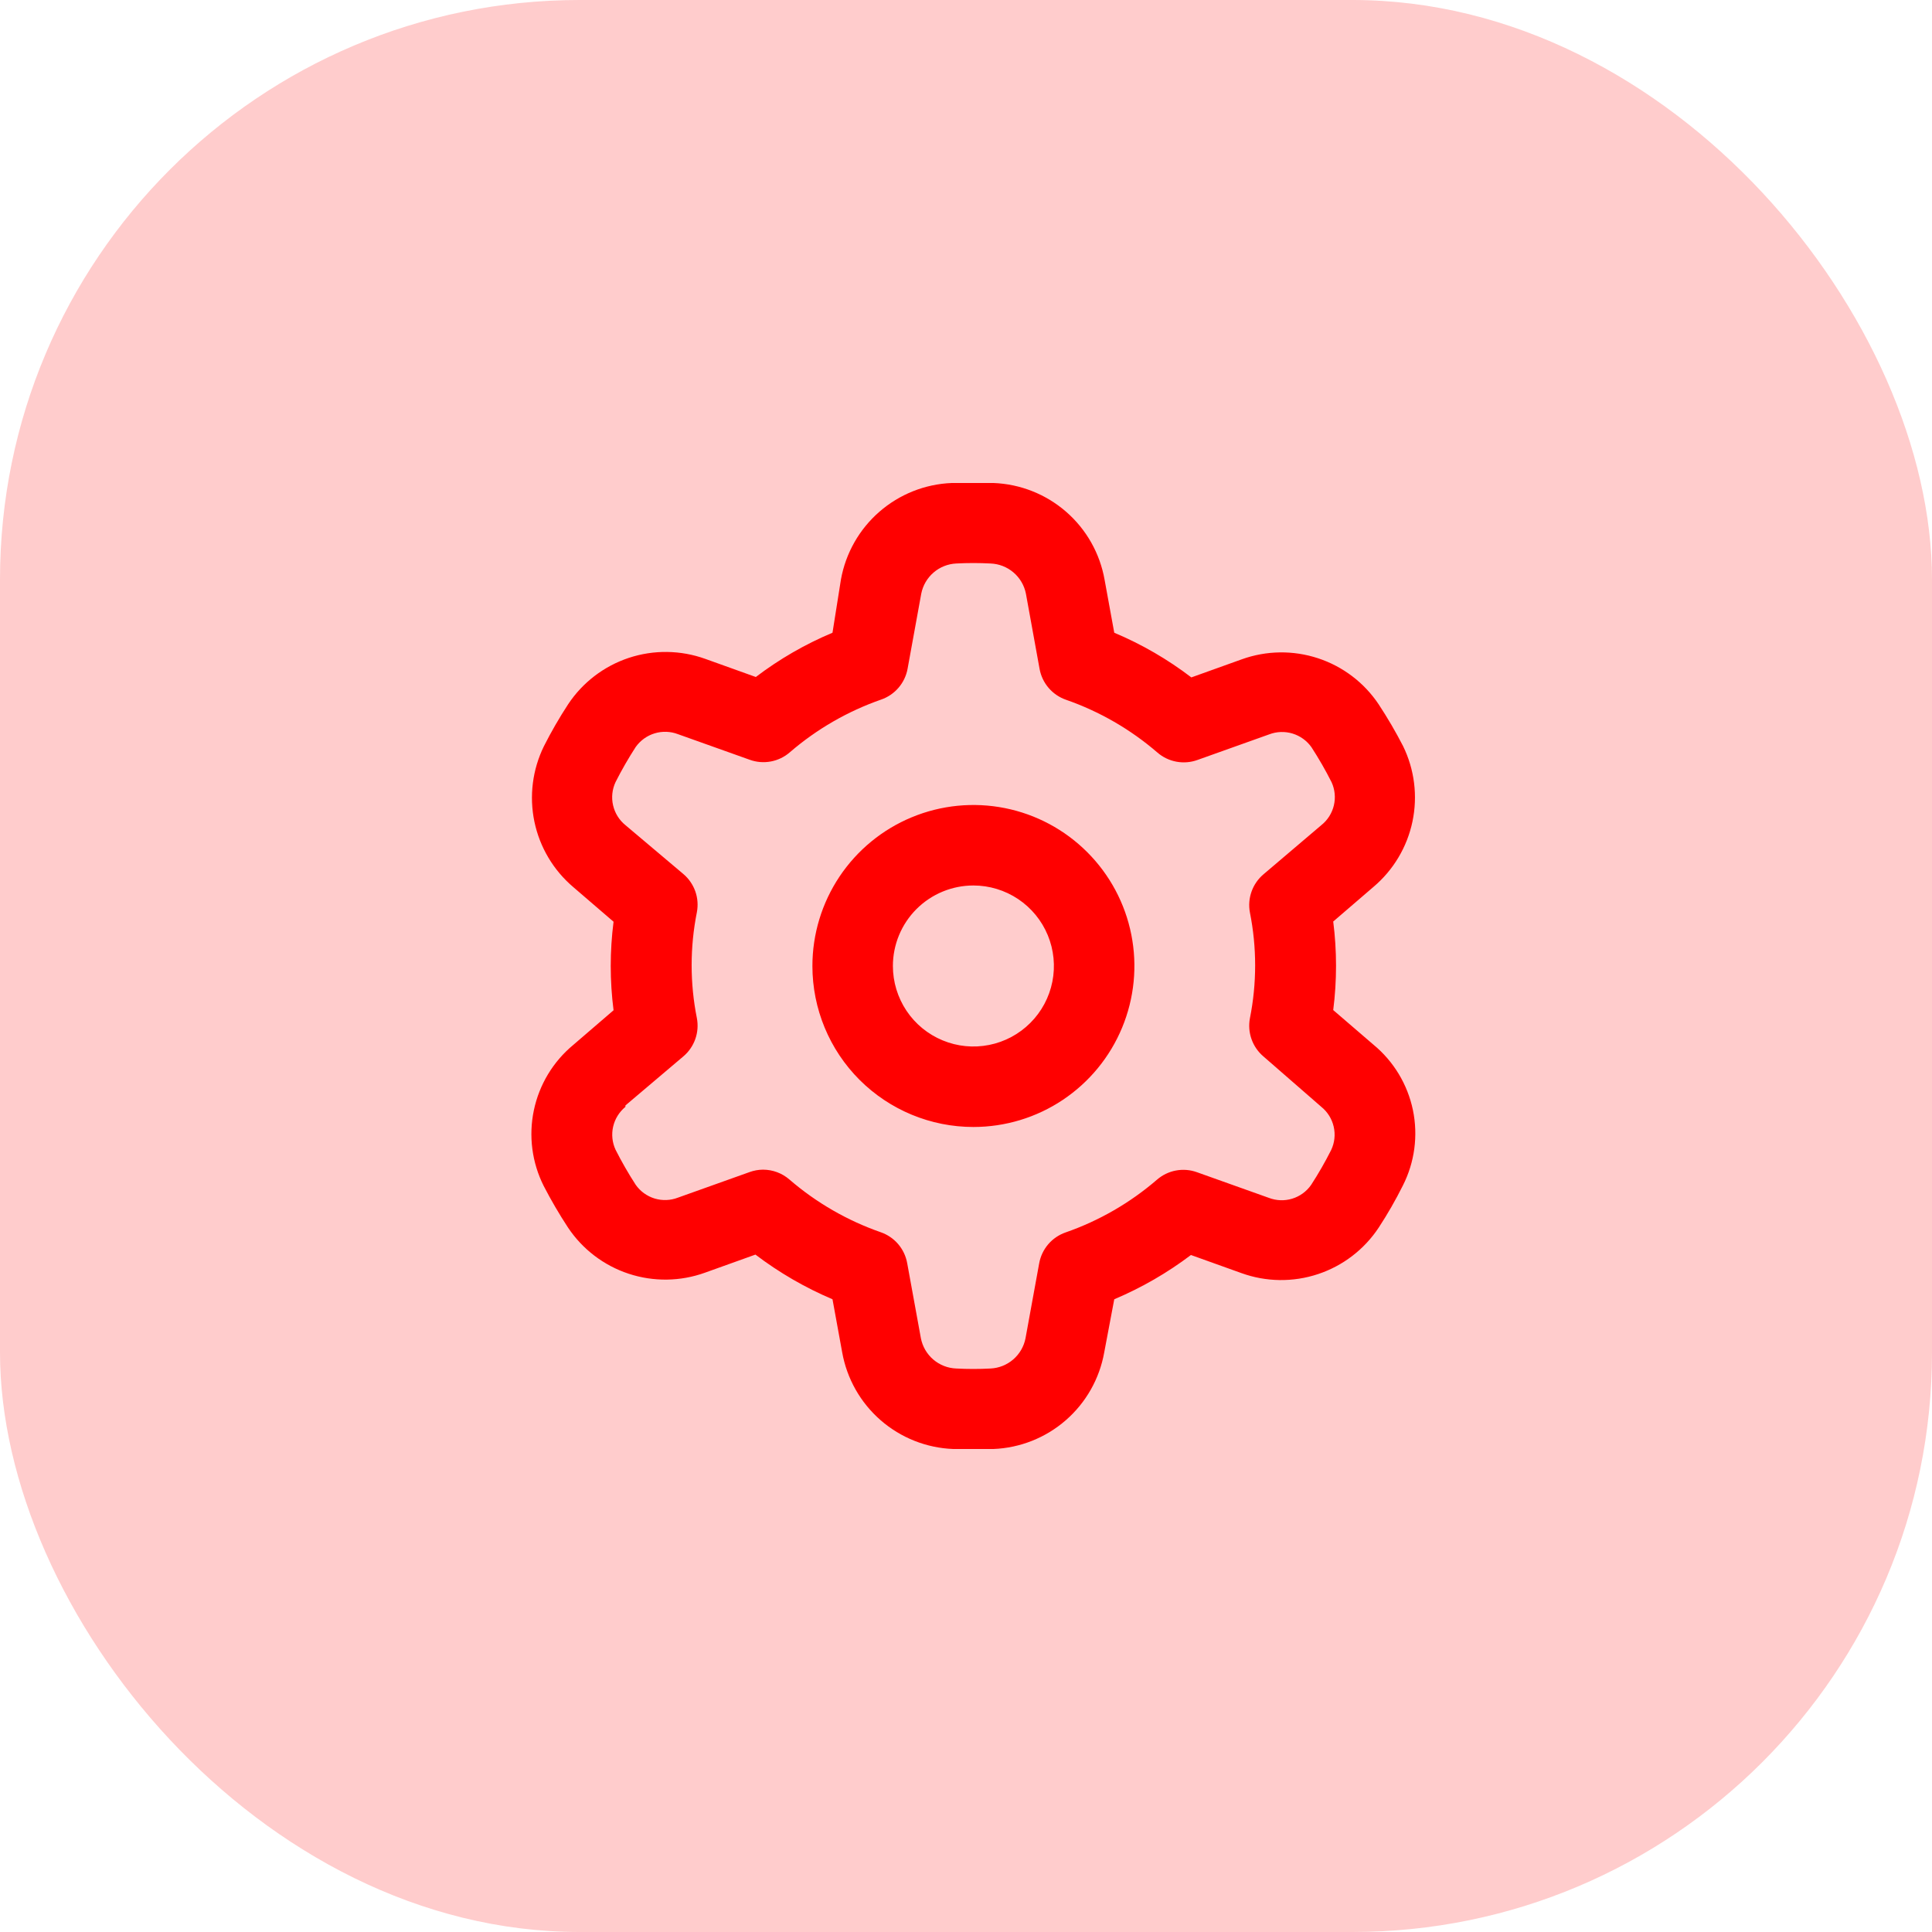 <svg width="80" height="80" viewBox="0 0 80 80" fill="none" xmlns="http://www.w3.org/2000/svg">
<rect opacity="0.2" width="80" height="80" rx="24" fill="#FF0000"/>
<path fill-rule="evenodd" clip-rule="evenodd" d="M23.522 50.833C23.156 50.276 22.82 49.701 22.514 49.108C22.027 48.14 21.883 47.035 22.106 45.974C22.328 44.912 22.904 43.958 23.739 43.267L25.406 41.833C25.25 40.616 25.25 39.384 25.406 38.167L23.739 36.733C22.916 36.035 22.35 35.082 22.129 34.026C21.909 32.969 22.047 31.869 22.522 30.9C22.823 30.304 23.157 29.725 23.522 29.167C24.121 28.261 25.007 27.583 26.038 27.241C27.069 26.9 28.184 26.915 29.206 27.283L31.297 28.033C32.274 27.29 33.341 26.674 34.472 26.2L34.822 23.992C35.019 22.904 35.58 21.916 36.413 21.191C37.246 20.465 38.302 20.045 39.406 20H41.139C42.248 20.042 43.31 20.463 44.147 21.192C44.984 21.921 45.546 22.915 45.739 24.008L46.139 26.2C47.277 26.678 48.35 27.3 49.331 28.05L51.422 27.3C52.44 26.934 53.55 26.919 54.577 27.257C55.604 27.595 56.489 28.267 57.089 29.167C57.455 29.724 57.792 30.299 58.097 30.892C58.572 31.862 58.709 32.962 58.487 34.019C58.265 35.075 57.697 36.028 56.872 36.725L55.206 38.158C55.361 39.376 55.361 40.608 55.206 41.825L56.872 43.258C57.708 43.948 58.283 44.901 58.505 45.961C58.726 47.022 58.579 48.126 58.089 49.092C57.79 49.691 57.456 50.273 57.089 50.833C56.49 51.739 55.604 52.417 54.573 52.759C53.543 53.1 52.427 53.086 51.406 52.717L49.314 51.967C48.336 52.707 47.269 53.322 46.139 53.8L45.722 56.008C45.526 57.096 44.965 58.084 44.132 58.809C43.299 59.535 42.243 59.955 41.139 60H40.306H39.472C38.363 59.958 37.302 59.537 36.465 58.808C35.628 58.079 35.066 57.085 34.872 55.992L34.472 53.8C33.336 53.318 32.264 52.697 31.281 51.95L29.189 52.7C28.172 53.066 27.061 53.081 26.034 52.743C25.007 52.405 24.123 51.733 23.522 50.833ZM28.297 43.742L25.897 45.775V45.833C25.642 46.042 25.463 46.329 25.389 46.651C25.315 46.972 25.35 47.309 25.489 47.608C25.741 48.106 26.019 48.59 26.322 49.058C26.512 49.33 26.788 49.53 27.105 49.627C27.423 49.724 27.763 49.711 28.072 49.592L31.039 48.533C31.218 48.468 31.407 48.434 31.597 48.433C31.999 48.434 32.386 48.579 32.689 48.842C33.801 49.801 35.085 50.542 36.472 51.025C36.751 51.122 36.999 51.291 37.191 51.515C37.382 51.739 37.511 52.01 37.564 52.3L38.131 55.408C38.197 55.753 38.377 56.065 38.644 56.294C38.91 56.523 39.247 56.654 39.597 56.667C40.069 56.692 40.542 56.692 41.014 56.667C41.361 56.651 41.692 56.519 41.955 56.292C42.218 56.066 42.397 55.757 42.464 55.417L43.031 52.308C43.084 52.018 43.213 51.747 43.404 51.523C43.596 51.299 43.844 51.13 44.122 51.033C45.51 50.55 46.793 49.809 47.906 48.85C48.131 48.654 48.404 48.522 48.697 48.468C48.99 48.414 49.292 48.439 49.572 48.542L52.539 49.6C52.848 49.719 53.189 49.732 53.506 49.635C53.823 49.539 54.099 49.338 54.289 49.067C54.593 48.599 54.871 48.115 55.122 47.617C55.264 47.316 55.3 46.978 55.226 46.655C55.152 46.331 54.972 46.042 54.714 45.833L52.322 43.75C52.096 43.56 51.924 43.313 51.825 43.035C51.725 42.757 51.701 42.457 51.756 42.167C52.045 40.72 52.045 39.23 51.756 37.783C51.701 37.493 51.725 37.193 51.825 36.915C51.924 36.637 52.096 36.39 52.322 36.2L54.714 34.167C54.973 33.961 55.155 33.674 55.232 33.352C55.309 33.031 55.276 32.693 55.139 32.392C54.888 31.894 54.609 31.41 54.306 30.942C54.115 30.671 53.839 30.472 53.522 30.375C53.205 30.279 52.865 30.29 52.556 30.408L49.589 31.467C49.309 31.569 49.007 31.594 48.714 31.54C48.42 31.486 48.147 31.354 47.922 31.158C46.81 30.199 45.526 29.458 44.139 28.975C43.861 28.878 43.613 28.709 43.421 28.485C43.229 28.261 43.1 27.99 43.047 27.7L42.481 24.583C42.413 24.24 42.232 23.93 41.965 23.703C41.699 23.476 41.364 23.346 41.014 23.333C40.542 23.308 40.069 23.308 39.597 23.333C39.251 23.349 38.919 23.481 38.656 23.708C38.393 23.934 38.214 24.243 38.147 24.583L37.581 27.692C37.528 27.982 37.399 28.253 37.207 28.477C37.015 28.701 36.767 28.87 36.489 28.967C35.102 29.45 33.818 30.191 32.706 31.15C32.481 31.346 32.208 31.478 31.915 31.532C31.621 31.586 31.319 31.561 31.039 31.458L28.072 30.4C27.763 30.282 27.423 30.27 27.106 30.367C26.789 30.463 26.514 30.663 26.322 30.933C26.019 31.401 25.741 31.885 25.489 32.383C25.348 32.684 25.311 33.022 25.386 33.345C25.46 33.669 25.64 33.958 25.897 34.167L28.297 36.192C28.522 36.383 28.692 36.63 28.791 36.908C28.889 37.186 28.911 37.485 28.856 37.775C28.567 39.222 28.567 40.712 28.856 42.158C28.911 42.448 28.889 42.747 28.791 43.025C28.692 43.304 28.522 43.551 28.297 43.742ZM44.01 45.543C42.914 46.276 41.625 46.666 40.306 46.666C38.538 46.666 36.843 45.964 35.592 44.714C34.342 43.464 33.64 41.768 33.64 40C33.64 38.681 34.031 37.392 34.763 36.296C35.496 35.2 36.537 34.345 37.755 33.841C38.973 33.336 40.314 33.204 41.607 33.461C42.9 33.718 44.088 34.353 45.02 35.286C45.953 36.218 46.588 37.406 46.845 38.699C47.102 39.992 46.97 41.333 46.465 42.551C45.961 43.769 45.106 44.81 44.01 45.543ZM42.158 37.228C41.61 36.862 40.966 36.666 40.306 36.666C39.422 36.666 38.574 37.018 37.949 37.643C37.324 38.268 36.973 39.116 36.973 40C36.973 40.659 37.169 41.303 37.535 41.852C37.901 42.4 38.422 42.827 39.031 43.079C39.64 43.332 40.31 43.398 40.957 43.269C41.603 43.141 42.197 42.823 42.663 42.357C43.13 41.891 43.447 41.297 43.576 40.65C43.704 40.004 43.638 39.333 43.386 38.724C43.134 38.115 42.706 37.594 42.158 37.228Z" fill="#FF0000"/>
</svg>
